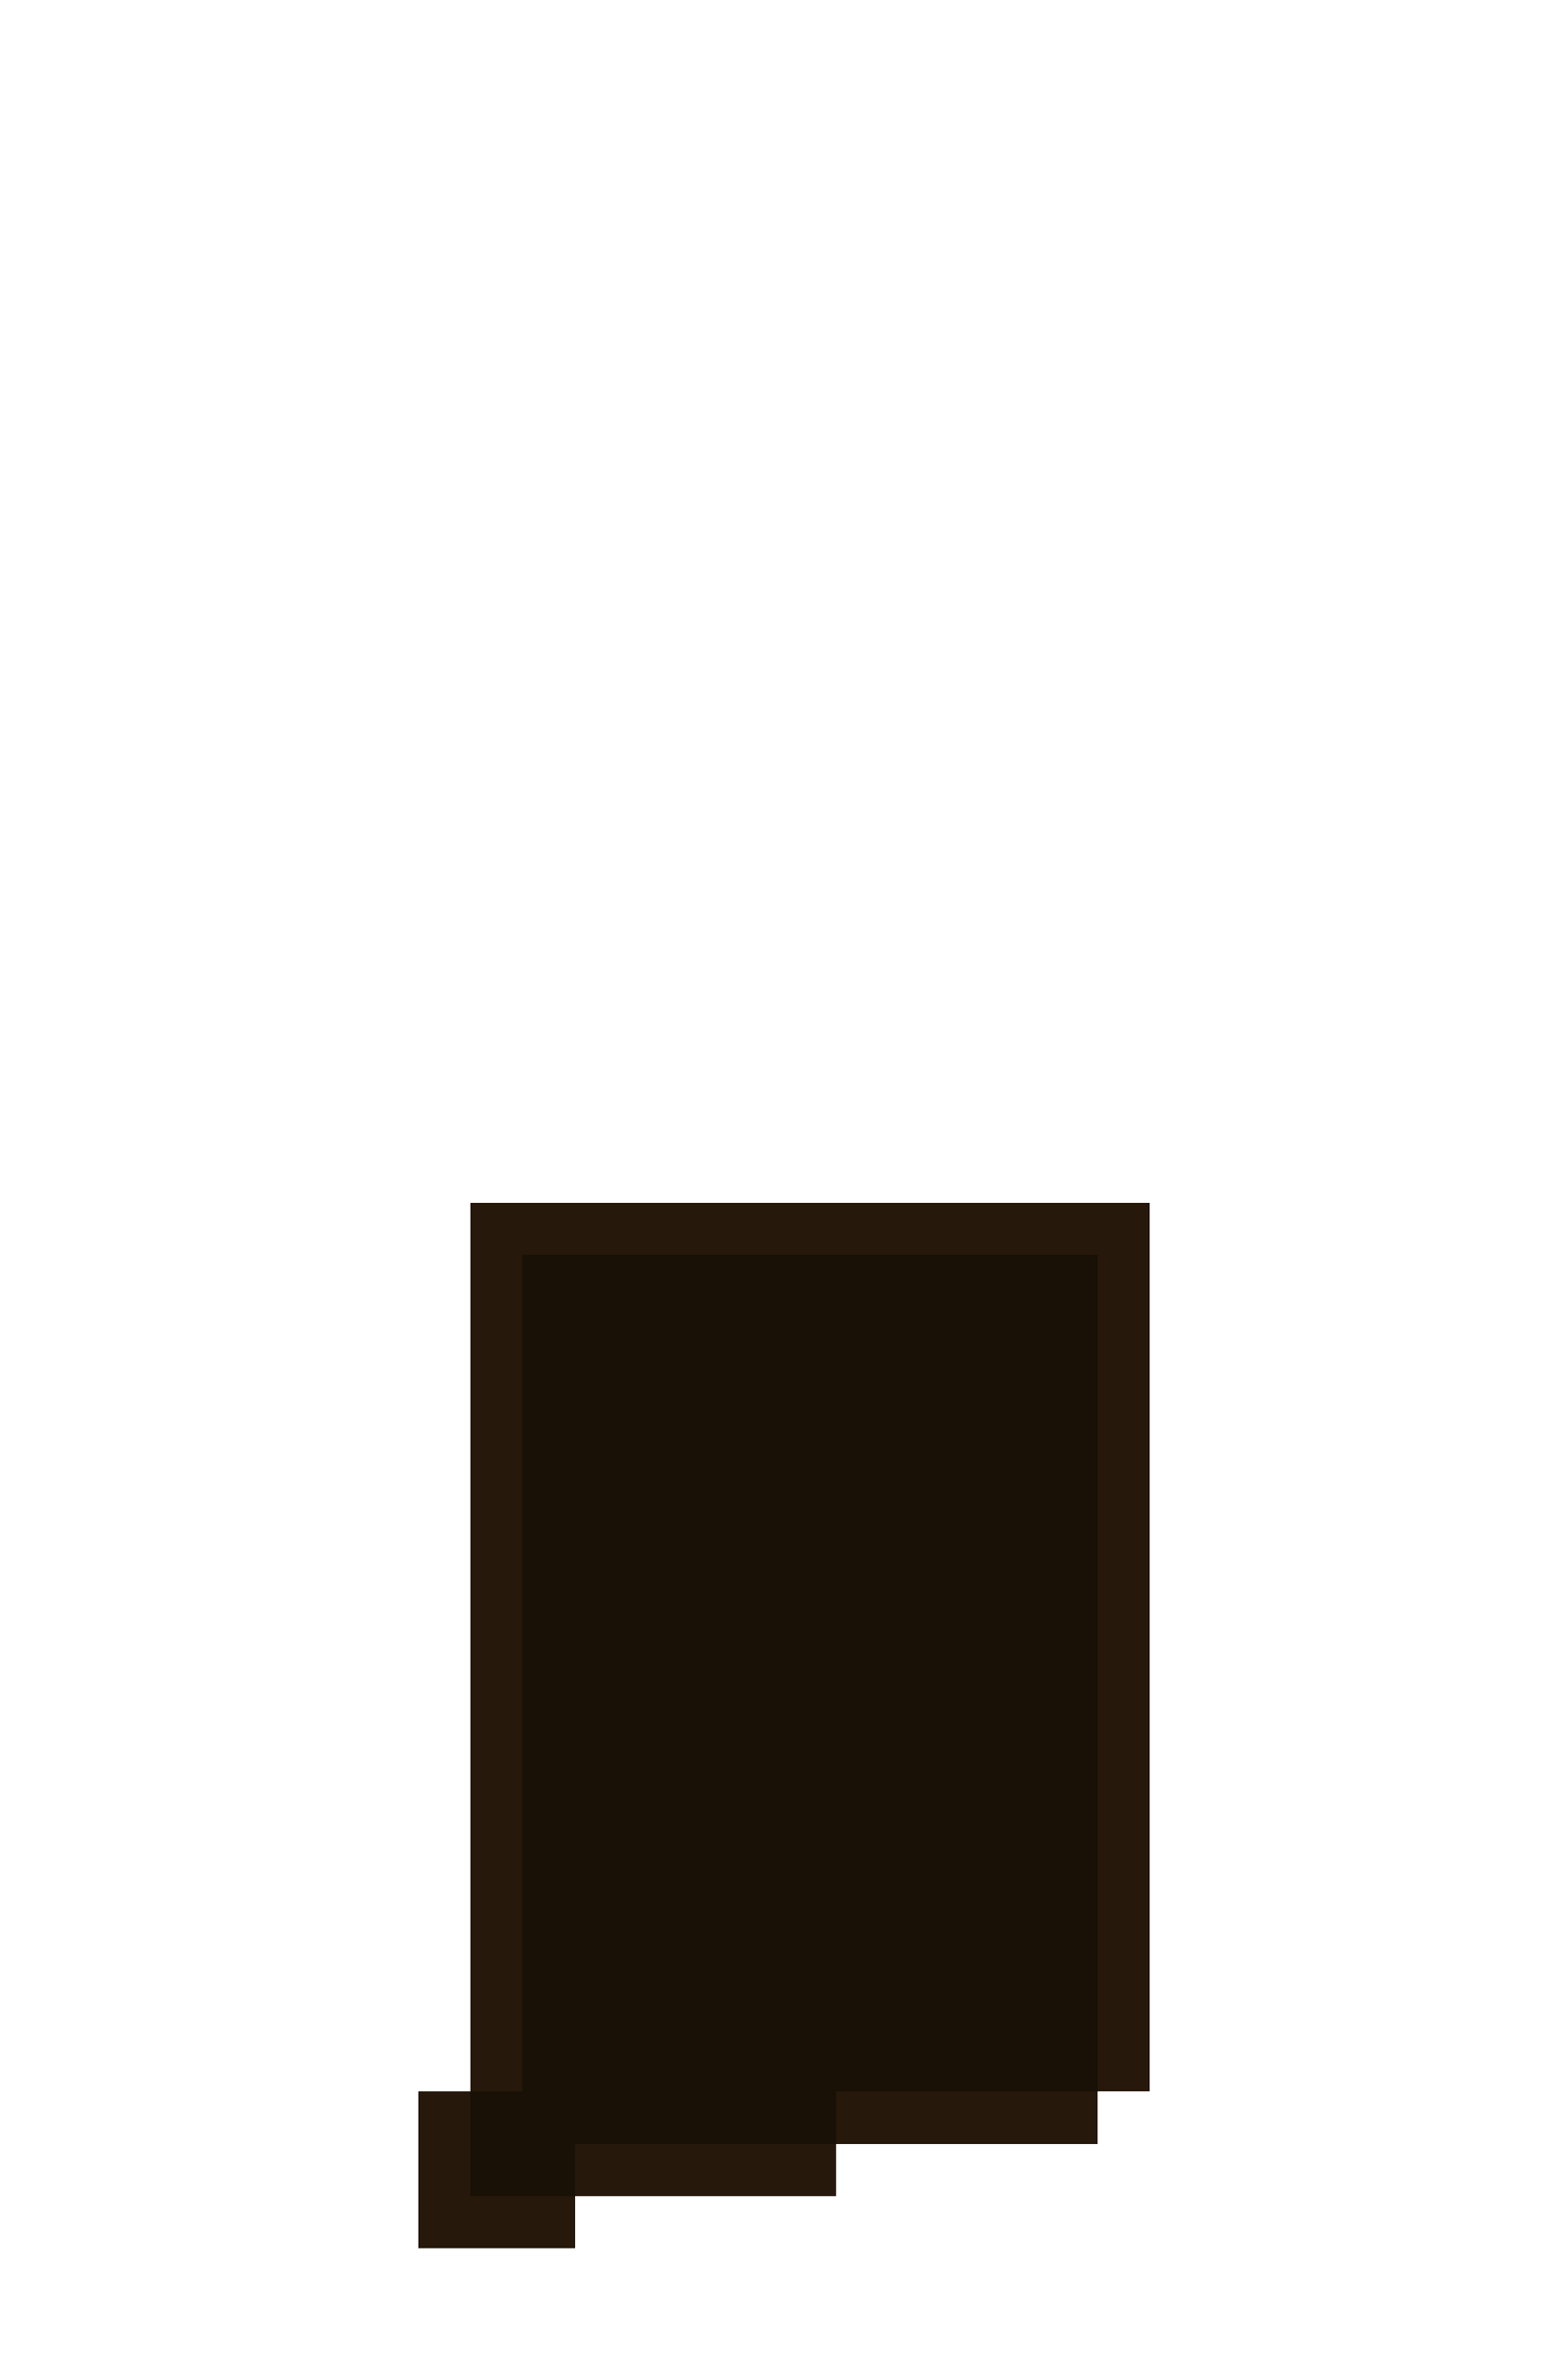 <svg xmlns="http://www.w3.org/2000/svg" viewBox="0 -0.5 30 45" shape-rendering="crispEdges">
<path stroke="#26180a" d="M9 23h13M9 24h1M21 24h1M9 25h1M21 25h1M9 26h1M21 26h1M9 27h1M21 27h1M9 28h1M21 28h1M9 29h1M21 29h1M9 30h1M21 30h1M9 31h1M21 31h1M9 32h1M21 32h1M9 33h1M21 33h1M9 34h1M21 34h1M9 35h1M21 35h1M9 36h1M21 36h1M9 37h1M21 37h1M9 38h1M21 38h1M9 39h1M21 39h1M8 40h1M16 40h5M8 41h1M11 41h5M8 42h3" />
<path stroke="#191006" d="M10 24h11M10 25h11M10 26h11M10 27h11M10 28h11M10 29h11M10 30h11M10 31h11M10 32h11M10 33h11M10 34h11M10 35h11M10 36h11M10 37h11M10 38h11M10 39h11M9 40h7M9 41h2" />
</svg>